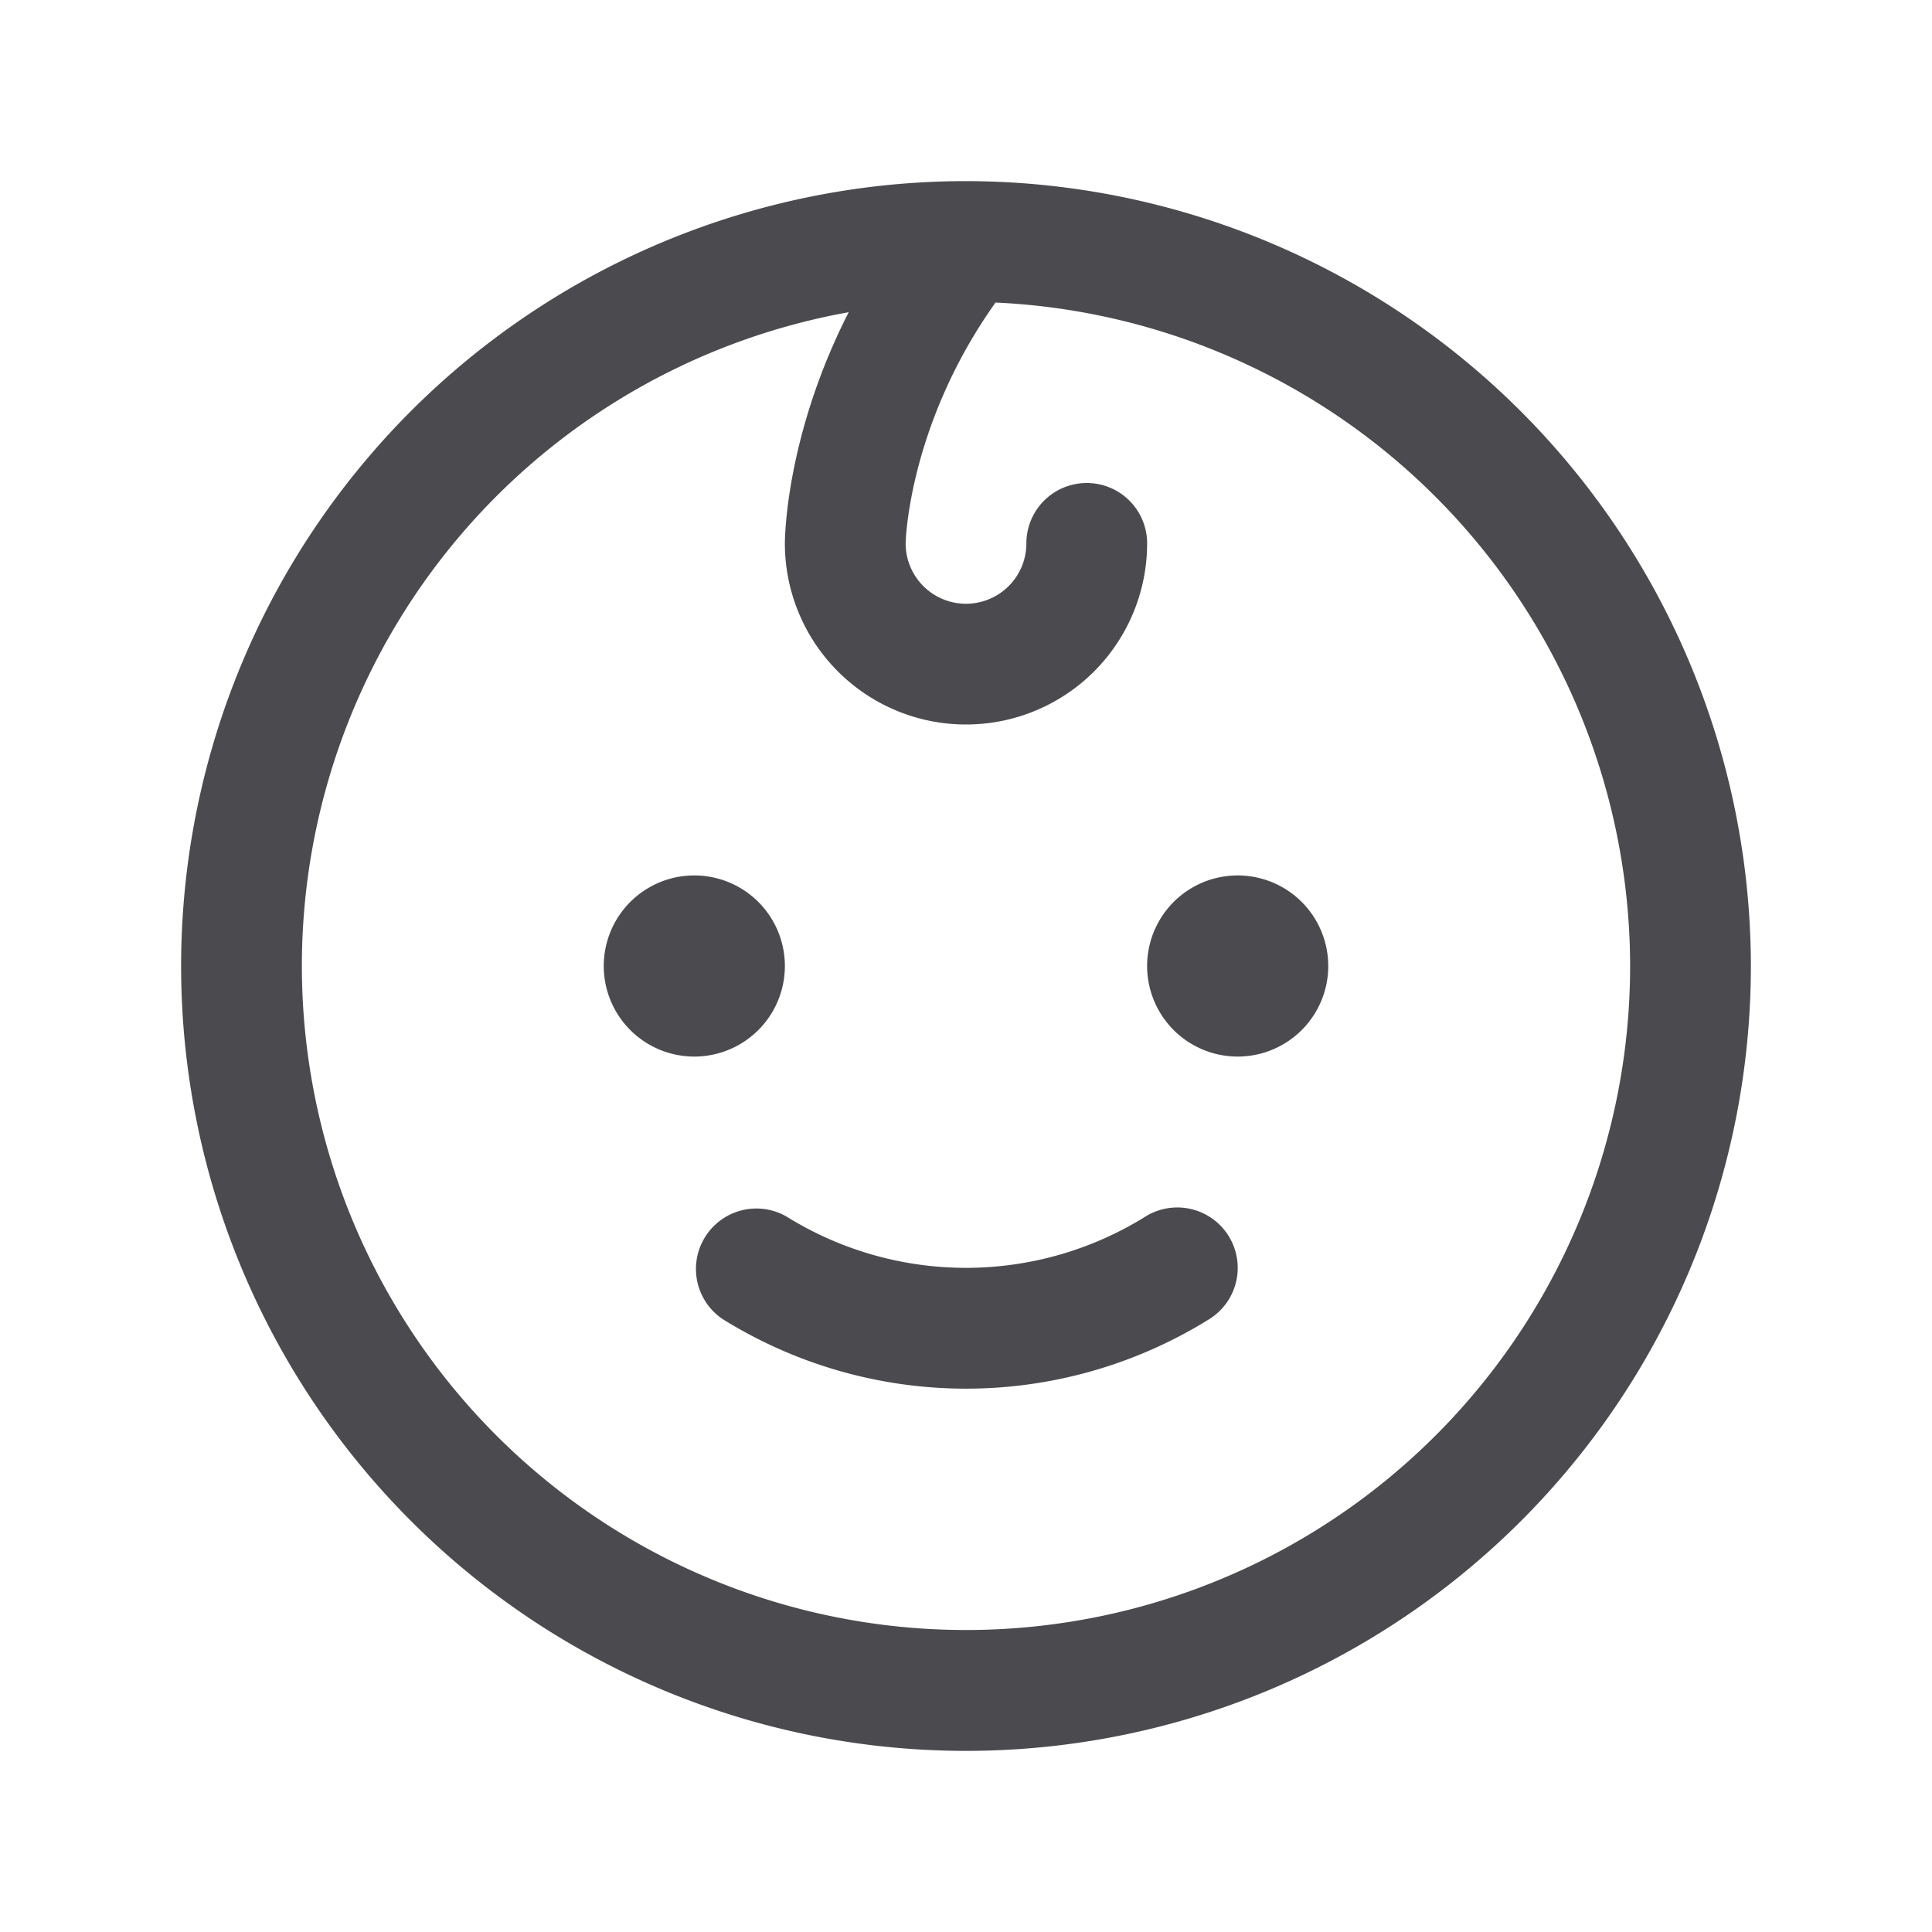 <svg xmlns="http://www.w3.org/2000/svg" width="32" height="32" fill="none" viewBox="0 0 32 32">
  <path fill="#4A4A4F" d="M11.5 17.5a1.5 1.5 0 1 1 0-3 1.5 1.5 0 0 1 0 3Zm9-3a1.5 1.5 0 1 0 0 3 1.5 1.5 0 0 0 0-3Zm-1.534 5.654a5.625 5.625 0 0 1-5.932 0 1.001 1.001 0 0 0-1.068 1.692 7.625 7.625 0 0 0 8.068 0 1 1 0 0 0-1.068-1.692ZM29 16A13 13 0 1 1 16 3a13.014 13.014 0 0 1 13 13Zm-2 0A11.014 11.014 0 0 0 16.489 5.011C15.04 7.048 15 8.985 15 9a1 1 0 0 0 2 0 1 1 0 0 1 2 0 3 3 0 0 1-6 0c0-.091.016-1.787 1.057-3.829A11 11 0 1 0 27 16Z"/>
</svg>
